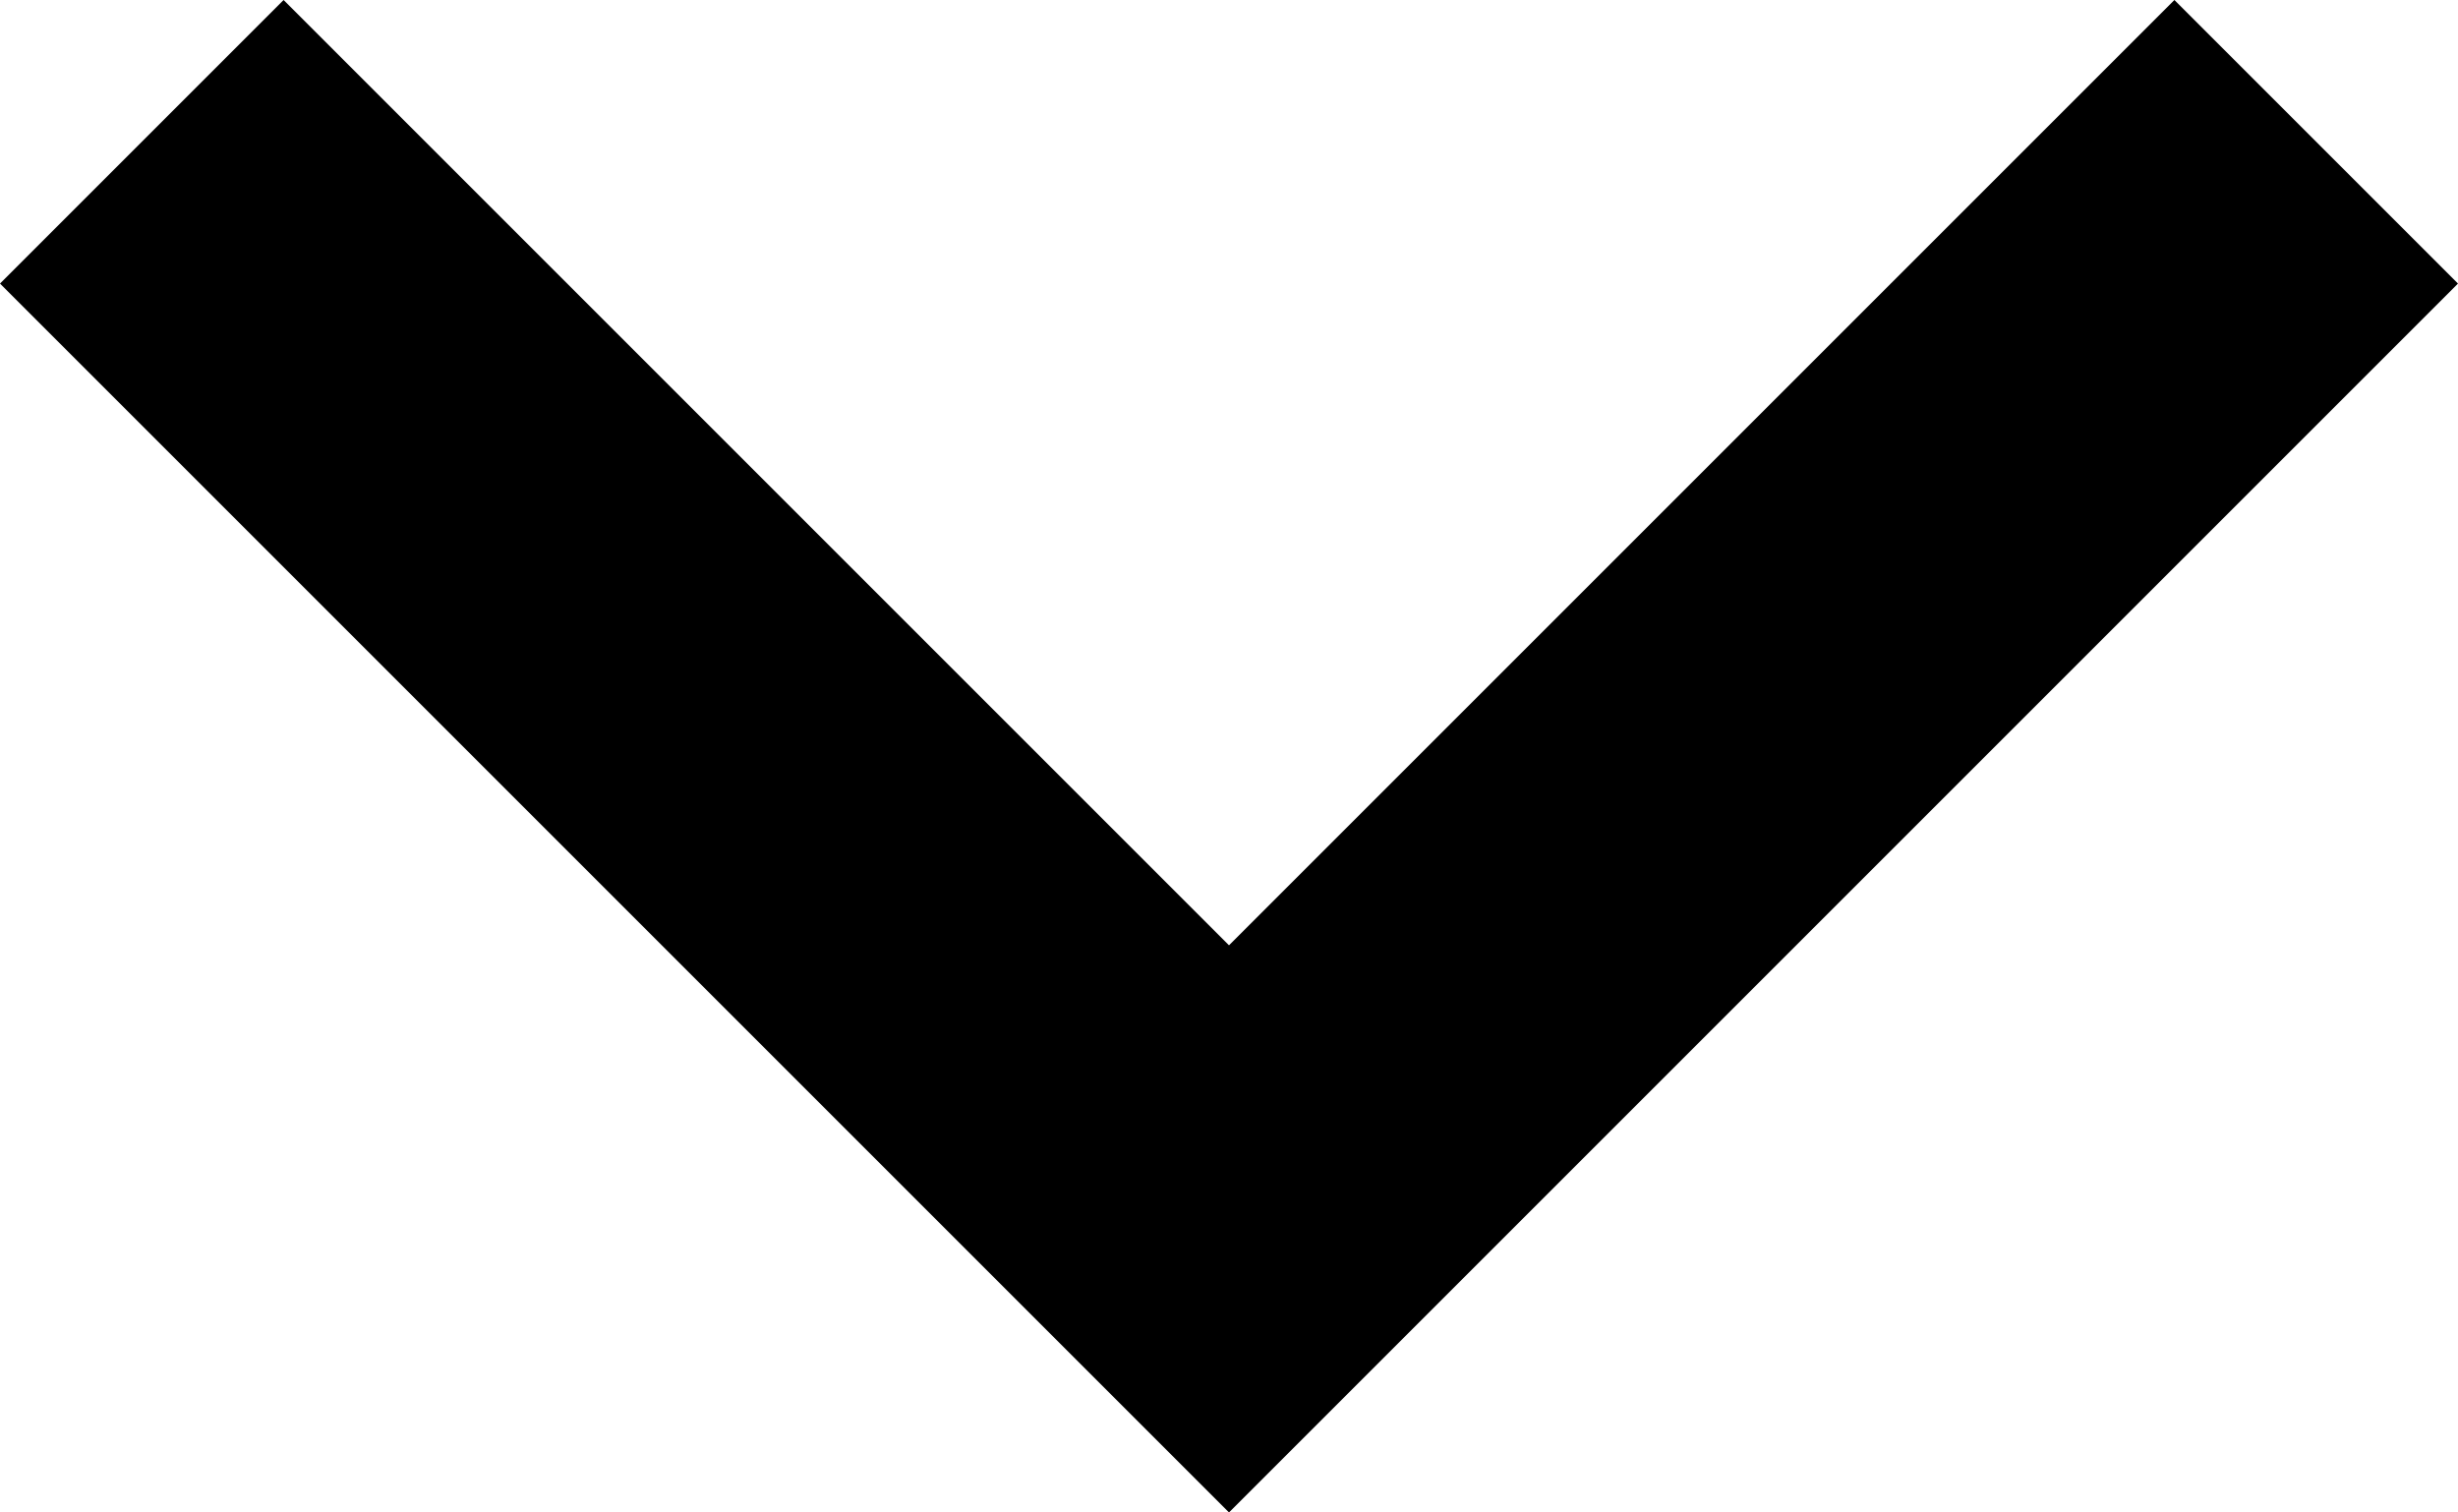 <?xml version="1.0" encoding="UTF-8" standalone="no"?>
<svg width="13px" height="8px" viewBox="0 0 13 8" version="1.1" xmlns="http://www.w3.org/2000/svg" xmlns:xlink="http://www.w3.org/1999/xlink">
    <!-- Generator: Sketch 3.8.3 (29802) - http://www.bohemiancoding.com/sketch -->
    <title>Disclosure-Indicator</title>
    <desc>Created with Sketch.</desc>
    <defs></defs>
    <g id="Page-1" stroke="none" stroke-width="1" fill="none" fill-rule="evenodd">
        <polygon id="Disclosure-Indicator" fill="#000000" transform="translate(6.5, 4) rotate(90) translate(-6.5, -4) " points="2.5 -1 4 -2.5 10.5 4 4 10.5 2.5 9 7.5 4"></polygon>
    </g>
</svg>